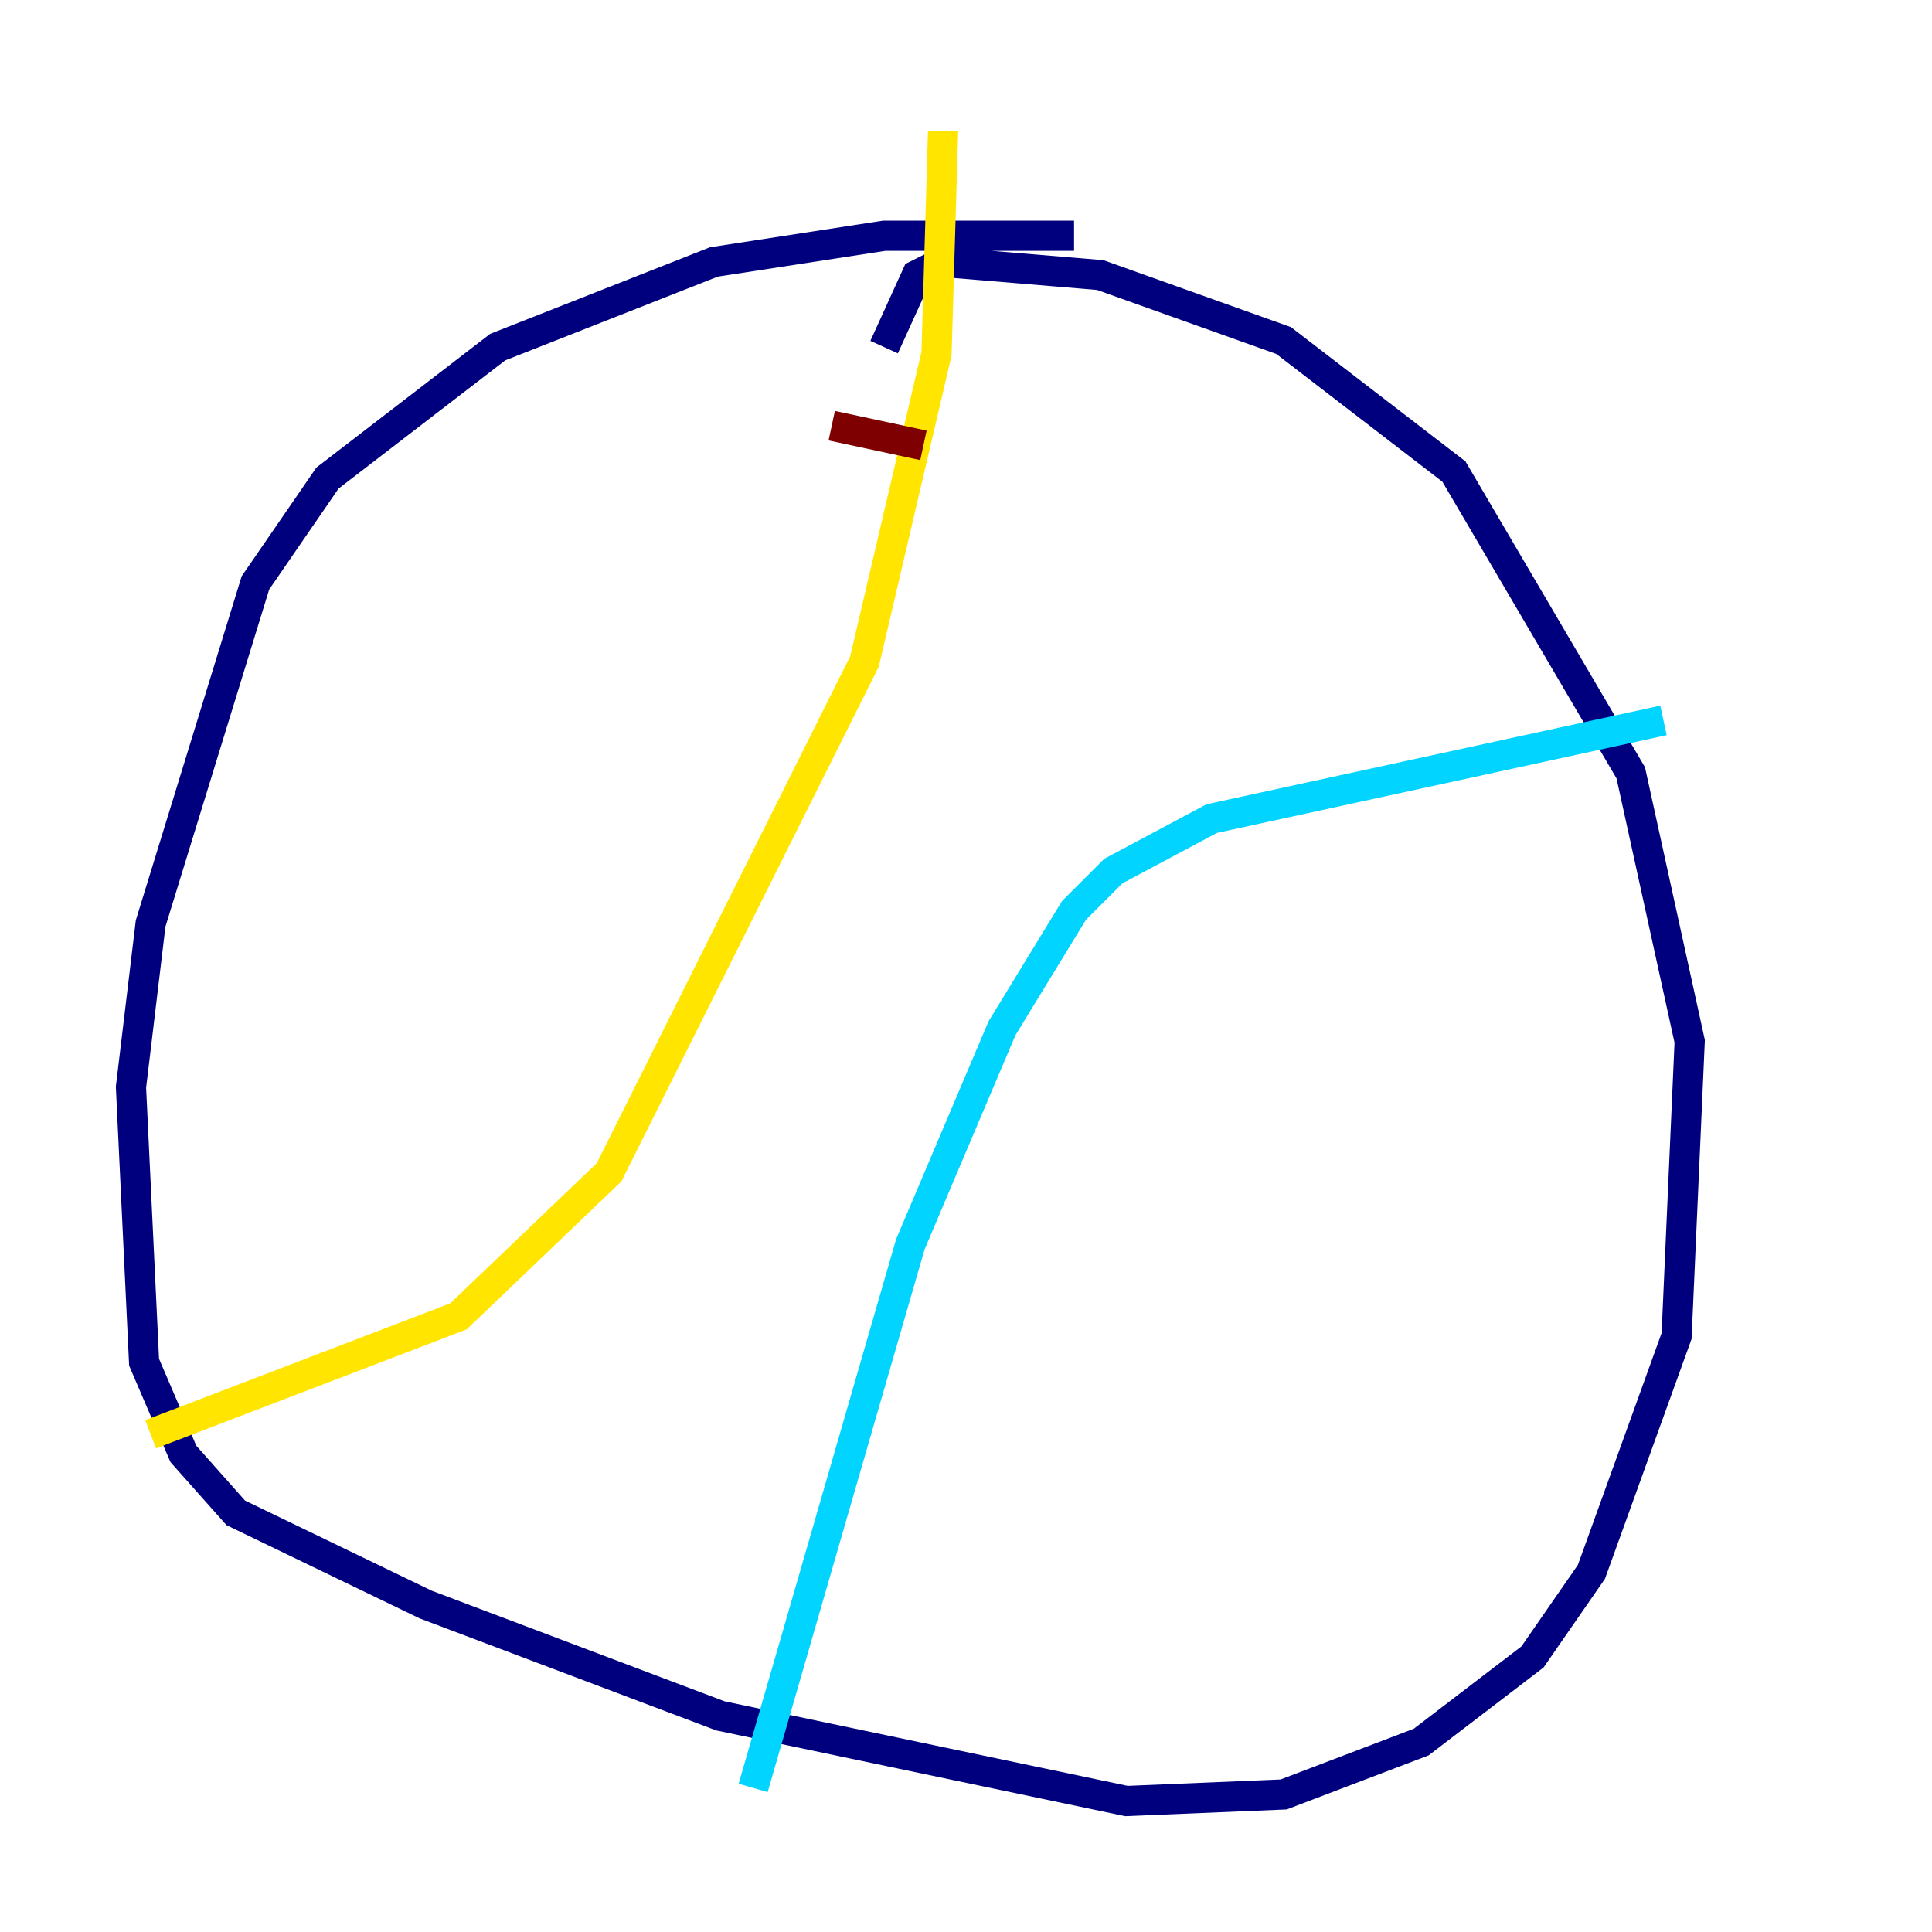 <?xml version="1.0" encoding="utf-8" ?>
<svg baseProfile="tiny" height="128" version="1.2" viewBox="0,0,128,128" width="128" xmlns="http://www.w3.org/2000/svg" xmlns:ev="http://www.w3.org/2001/xml-events" xmlns:xlink="http://www.w3.org/1999/xlink"><defs /><polyline fill="none" points="71.159,15.62 58.576,15.62 47.295,17.356 32.976,22.997 21.695,31.675 16.922,38.617 9.98,61.18 8.678,72.027 9.546,90.251 12.149,96.325 15.62,100.231 28.203,106.305 47.729,113.681 74.63,119.322 85.044,118.888 94.156,115.417 101.532,109.776 105.437,104.136 111.078,88.515 111.946,68.99 108.041,51.2 96.325,31.241 85.044,22.563 72.895,18.224 62.481,17.356 60.746,18.224 58.576,22.997" stroke="#00007f" stroke-width="2" /><polyline fill="none" points="110.21,47.729 80.271,54.237 73.763,57.709 71.159,60.312 66.386,68.122 60.312,82.441 49.898,118.454" stroke="#00d4ff" stroke-width="2" /><polyline fill="none" points="9.98,95.024 30.373,87.214 40.352,77.668 57.275,43.824 62.047,23.43 62.481,8.678" stroke="#ffe500" stroke-width="2" /><polyline fill="none" points="55.105,28.203 61.18,29.505" stroke="#7f0000" stroke-width="2" /></svg>